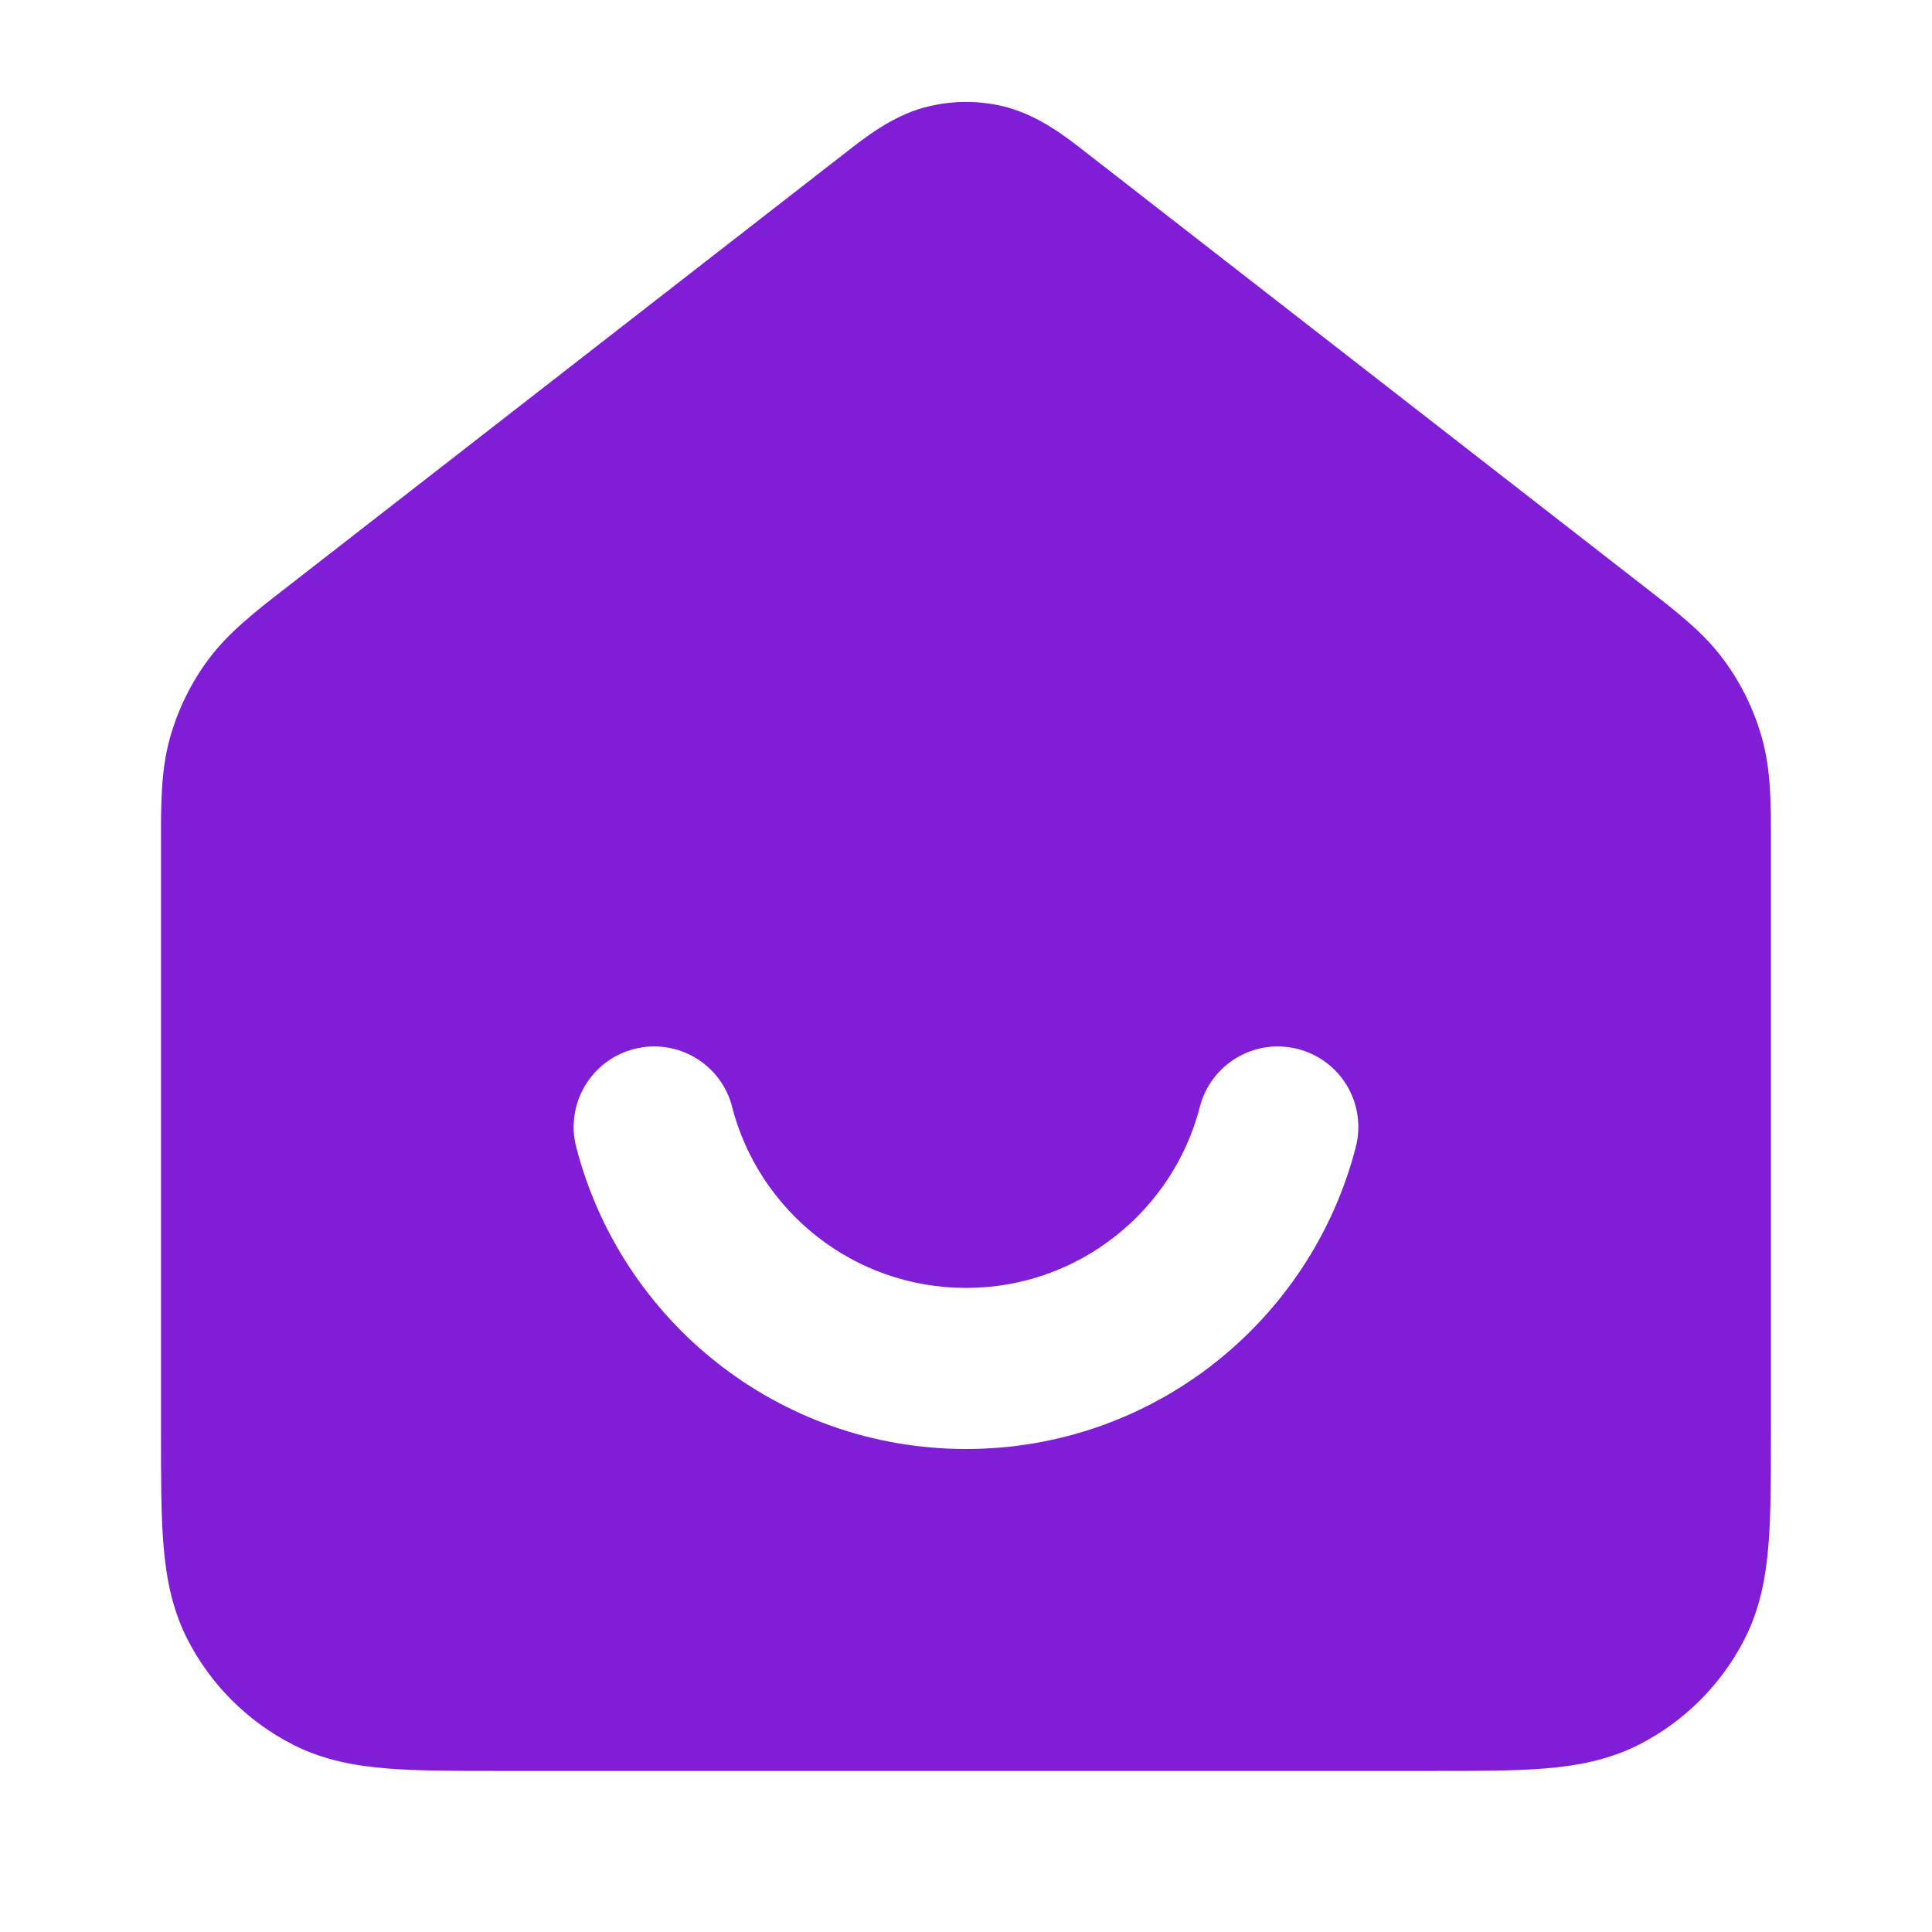 <svg fill="none" height="24" viewBox="0 0 24 24" width="24" xmlns="http://www.w3.org/2000/svg"><path clip-rule="evenodd" d="m12.523 1.336c-.342-.093-.703-.093-1.045 0-.397.108-.732.37-.999.58l-.075.058-6.86 5.335c-.377.292-.708.55-.956.884-.217.293-.379.624-.477.975-.112.4-.112.82-.111 1.297l0 7.372c-0.0.527-0.0.982.031 1.357.032.395.104.789.296 1.167.288.564.747 1.023 1.311 1.311.378.193.772.264 1.167.296.375.031.829.031 1.356.031h11.677c.527 0 .982 0 1.356-.031.395-.032.789-.104 1.167-.296.564-.288 1.023-.747 1.311-1.311.193-.378.264-.772.296-1.167.031-.375.031-.829.031-1.356l0-7.372c.001-.477.001-.897-.111-1.297-.098-.351-.26-.682-.477-.975-.247-.334-.579-.592-.956-.884l-6.86-5.335-.075-.058c-.267-.21-.602-.472-.999-.58zm-3.428 12.414c-.138-.535-.683-.857-1.218-.719-.535.138-.857.683-.719 1.218.555 2.156 2.511 3.751 4.842 3.751 2.331 0 4.287-1.594 4.842-3.751.138-.535-.184-1.08-.719-1.218-.535-.138-1.08.184-1.218.719-.333 1.294-1.509 2.249-2.905 2.249s-2.572-.955-2.906-2.249z" fill="#801ed7" fill-rule="evenodd"/></svg>